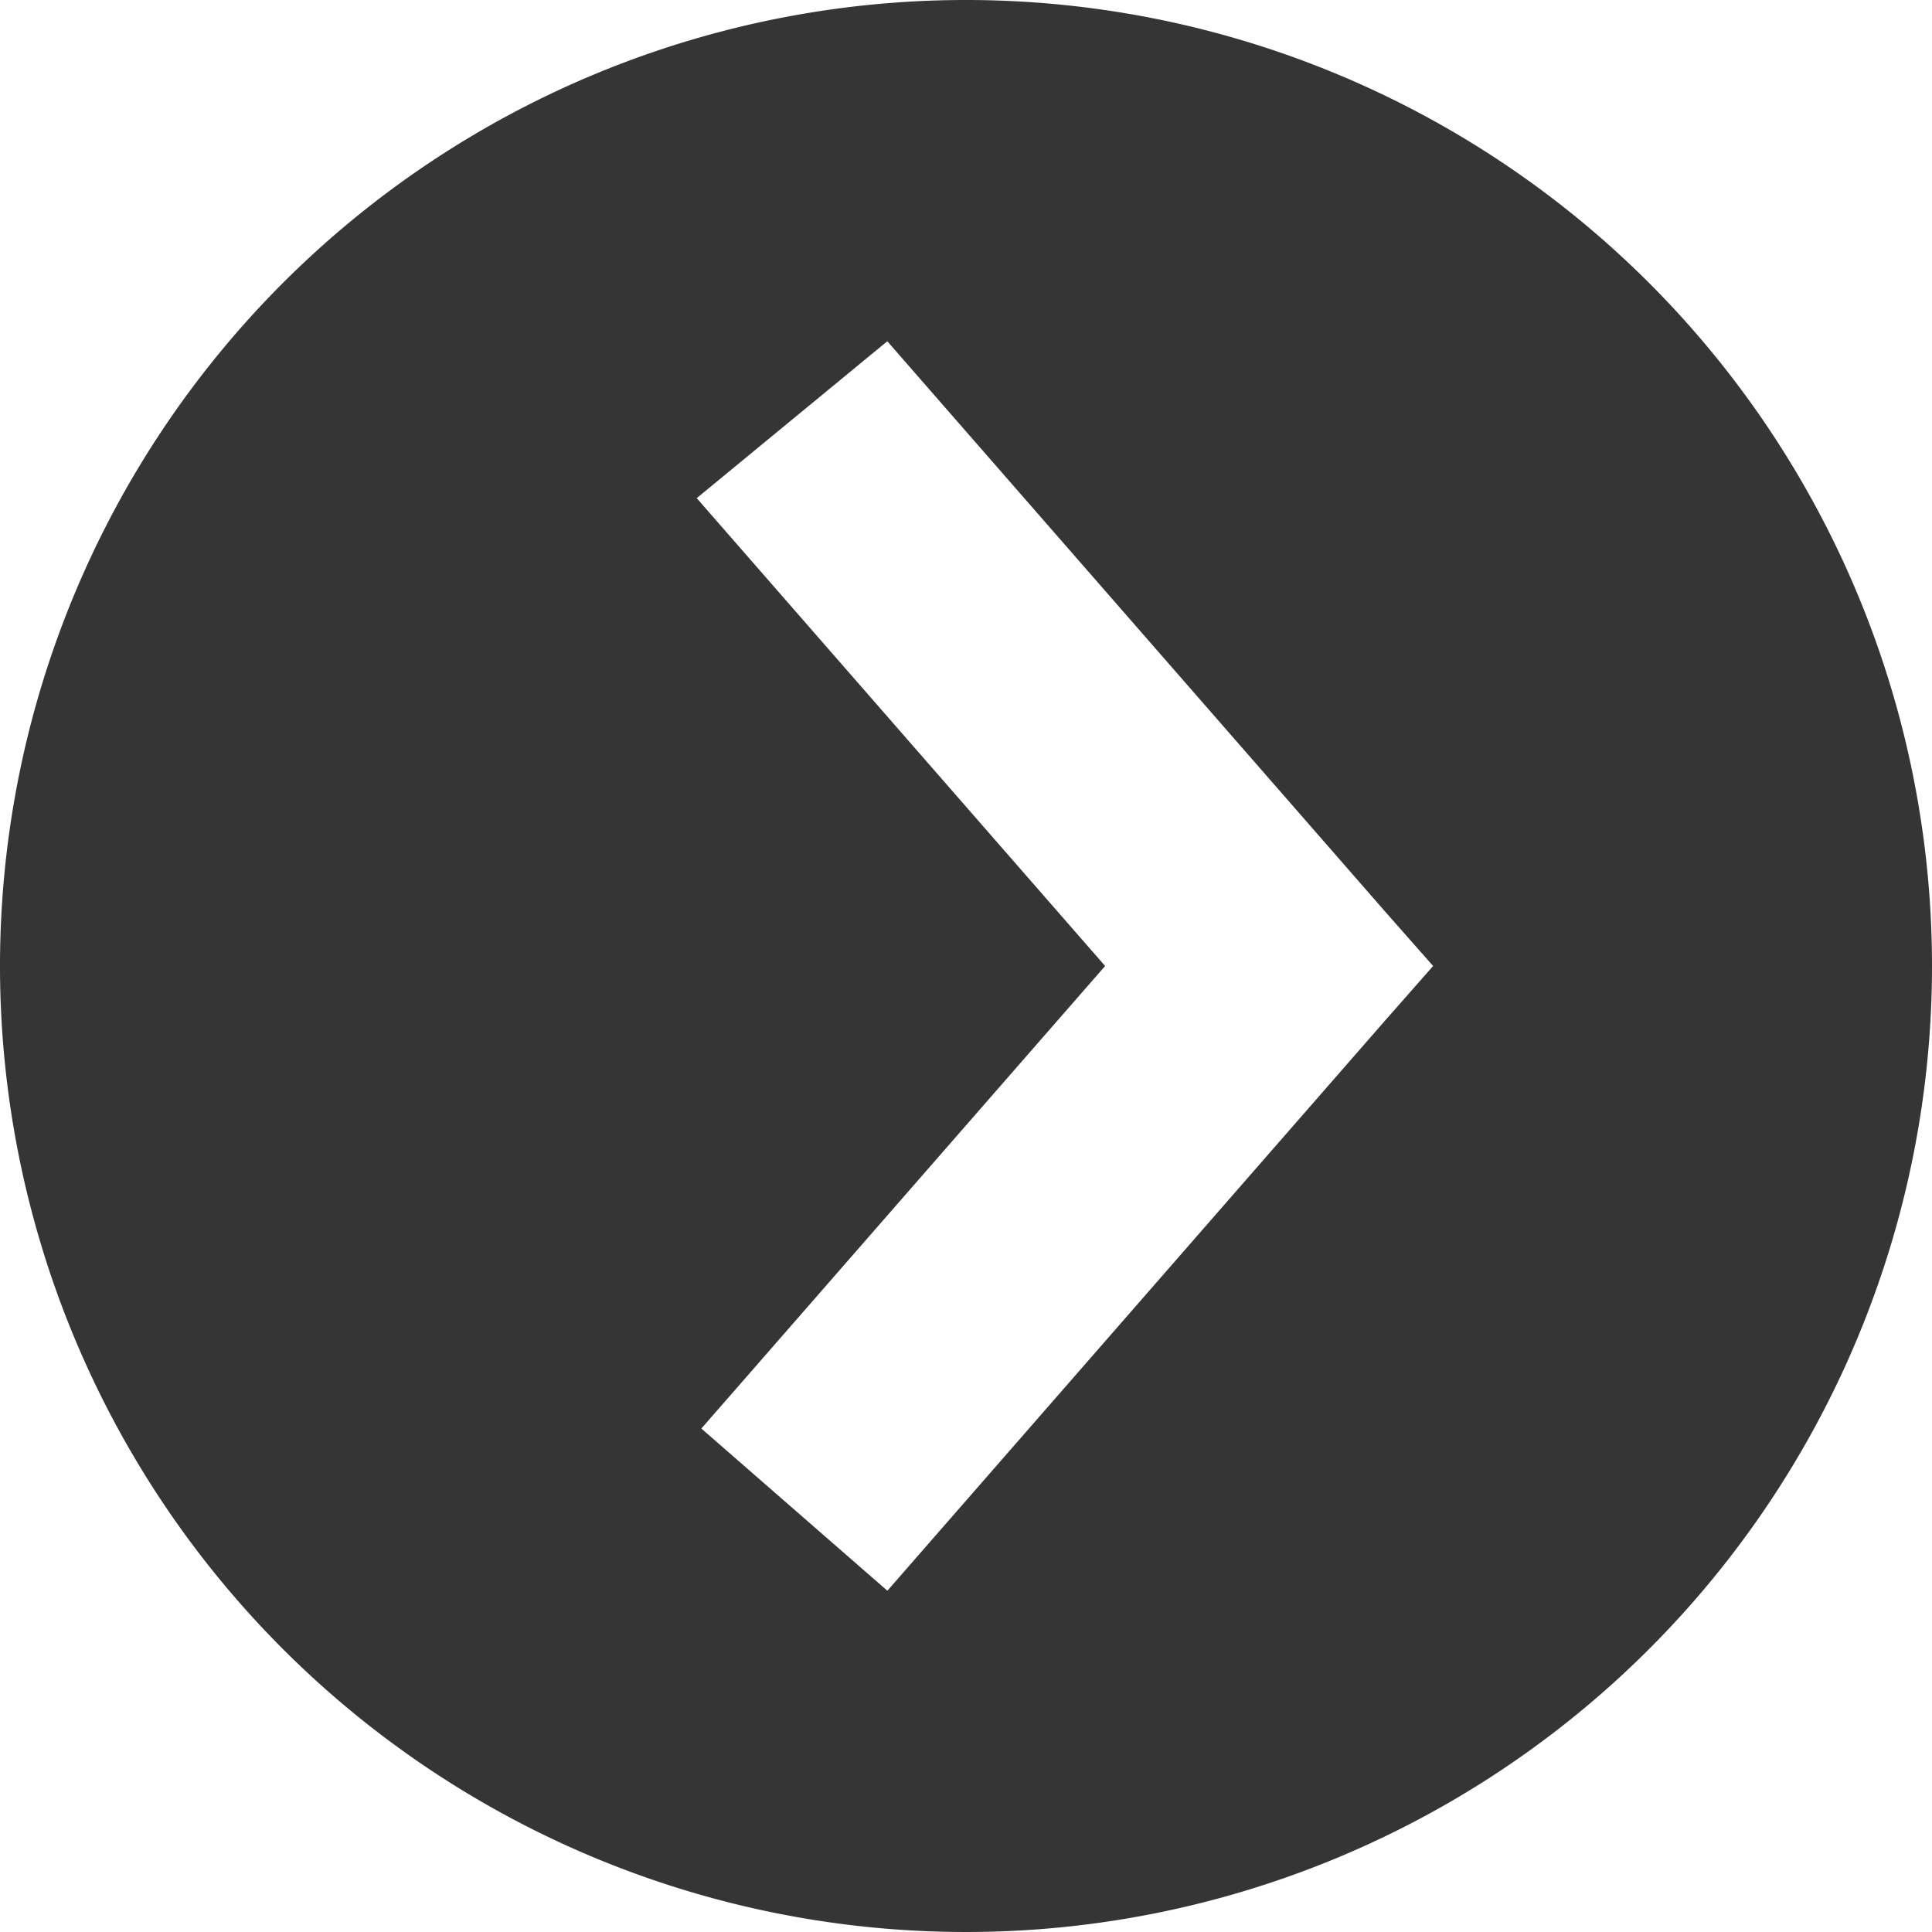 <svg xmlns="http://www.w3.org/2000/svg" width="73.744" height="73.743" viewBox="0 0 73.744 73.743">
  <path id="Path_2473" data-name="Path 2473" d="M2160.414,1240.139a36.872,36.872,0,1,0,36.872,36.872A36.872,36.872,0,0,0,2160.414,1240.139Zm16.015,38.933-19.016,21.785-7.1-6.191,15.411-17.655-15.588-17.858,7.274-5.988,19.016,21.785,1.818,2.061Z" transform="translate(-2123.542 -1240.139)" fill="#353535"/>
</svg>
